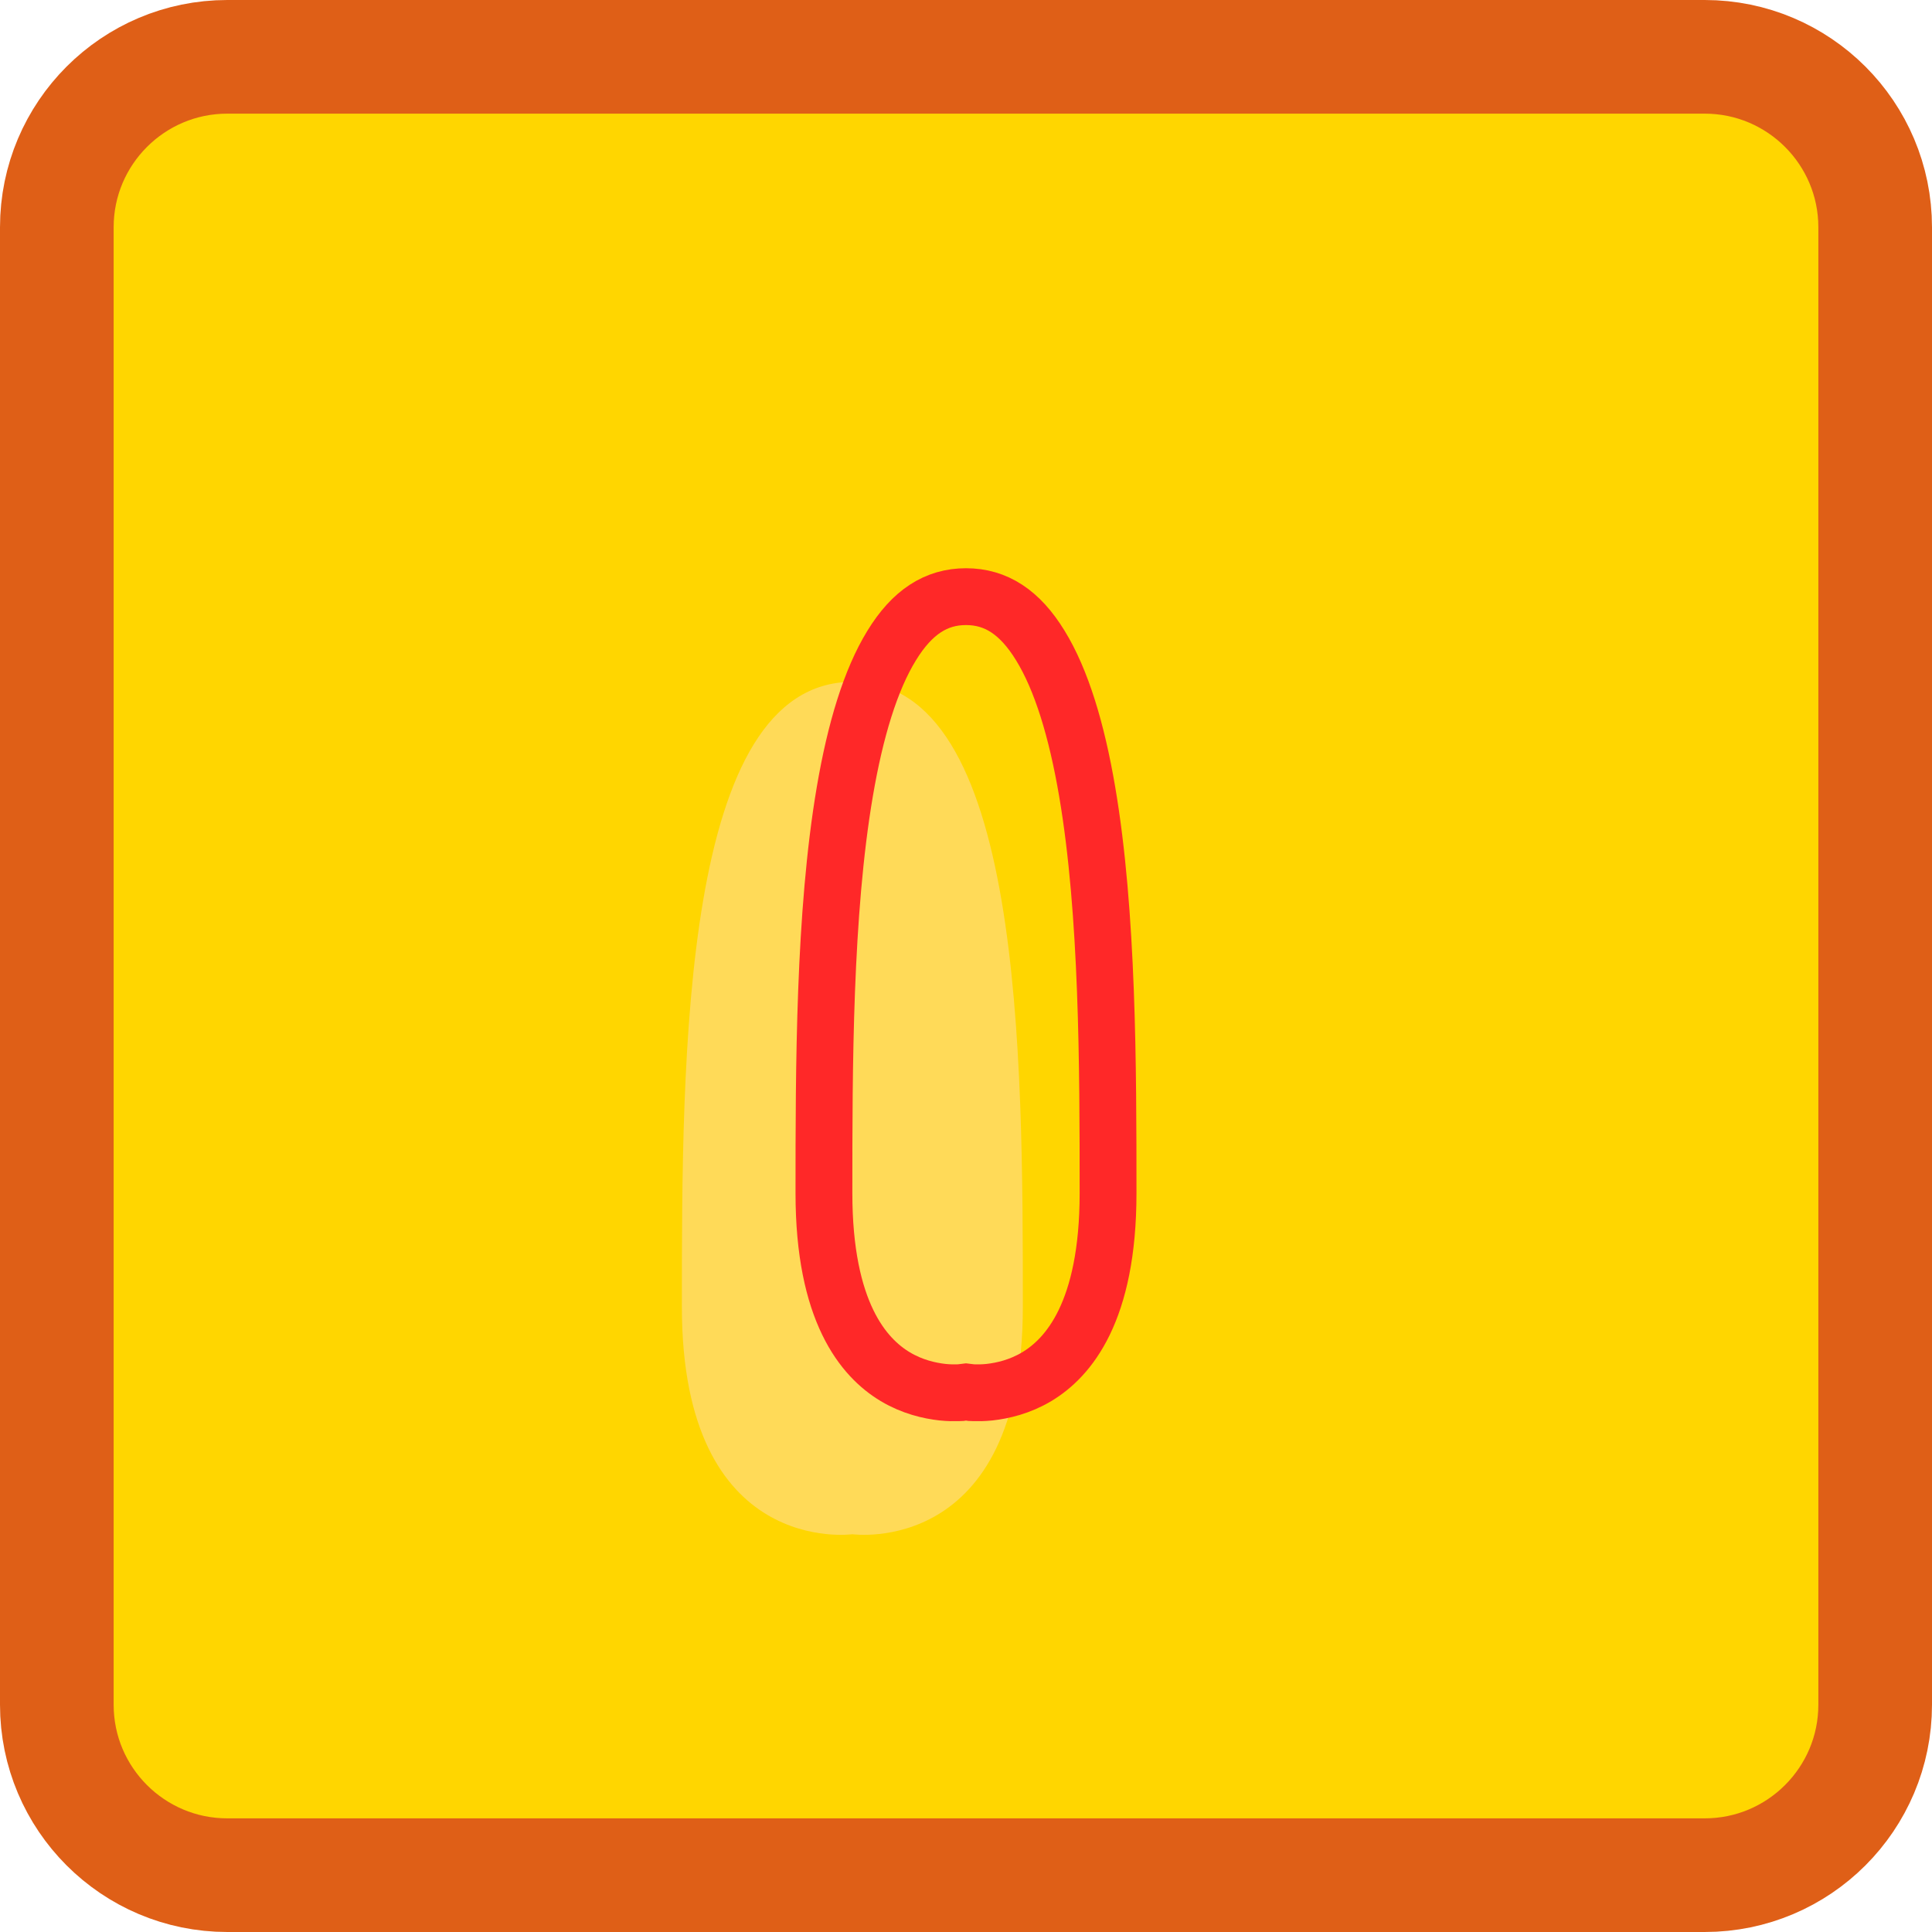 <svg width="17" height="17" viewBox="0 0 17 17" fill="none" xmlns="http://www.w3.org/2000/svg">
<path d="M0.5 2C0.5 1.172 1.172 0.5 2 0.5H15C15.828 0.5 16.5 1.172 16.5 2V15C16.5 15.828 15.828 16.5 15 16.5H2C1.172 16.5 0.5 15.828 0.5 15V2Z" fill="#FFD600" stroke="#DF5F17"/>
<g filter="url(#filter0_i_5_64)">
<path d="M7 10.5C7 8.291 7 5 8.5 5C10 5 10 8.291 10 10.5C10 12.709 8.5 12.5 8.5 12.5C8.5 12.5 7 12.709 7 10.5Z" fill="#FFDA58"/>
</g>
<path d="M8.533 12.252L8.533 12.252L8.5 12.248L8.467 12.252L8.467 12.252L8.461 12.253C8.454 12.253 8.443 12.254 8.427 12.255C8.396 12.256 8.349 12.256 8.292 12.25C8.177 12.237 8.027 12.203 7.878 12.114C7.599 11.947 7.25 11.543 7.25 10.5C7.25 9.39 7.251 8.037 7.434 6.964C7.526 6.425 7.66 5.982 7.846 5.68C8.026 5.386 8.237 5.25 8.5 5.25C8.763 5.25 8.974 5.386 9.154 5.68C9.34 5.982 9.474 6.425 9.566 6.964C9.749 8.037 9.75 9.39 9.75 10.5C9.75 11.543 9.401 11.947 9.122 12.114C8.973 12.203 8.823 12.237 8.708 12.25C8.651 12.256 8.604 12.256 8.573 12.255C8.557 12.254 8.546 12.253 8.539 12.253L8.533 12.252Z" stroke="#FF2828" stroke-width="0.5"/>
<defs>
<filter id="filter0_i_5_64" x="7" y="5" width="3" height="7.505" filterUnits="userSpaceOnUse" color-interpolation-filters="sRGB">
<feFlood flood-opacity="0" result="BackgroundImageFix"/>
<feBlend mode="normal" in="SourceGraphic" in2="BackgroundImageFix" result="shape"/>
<feColorMatrix in="SourceAlpha" type="matrix" values="0 0 0 0 0 0 0 0 0 0 0 0 0 0 0 0 0 0 127 0" result="hardAlpha"/>
<feOffset dx="-1" dy="1"/>
<feComposite in2="hardAlpha" operator="arithmetic" k2="-1" k3="1"/>
<feColorMatrix type="matrix" values="0 0 0 0 1 0 0 0 0 0.157 0 0 0 0 0.157 0 0 0 0.25 0"/>
<feBlend mode="normal" in2="shape" result="effect1_innerShadow_5_64"/>
</filter>
</defs>
</svg>
